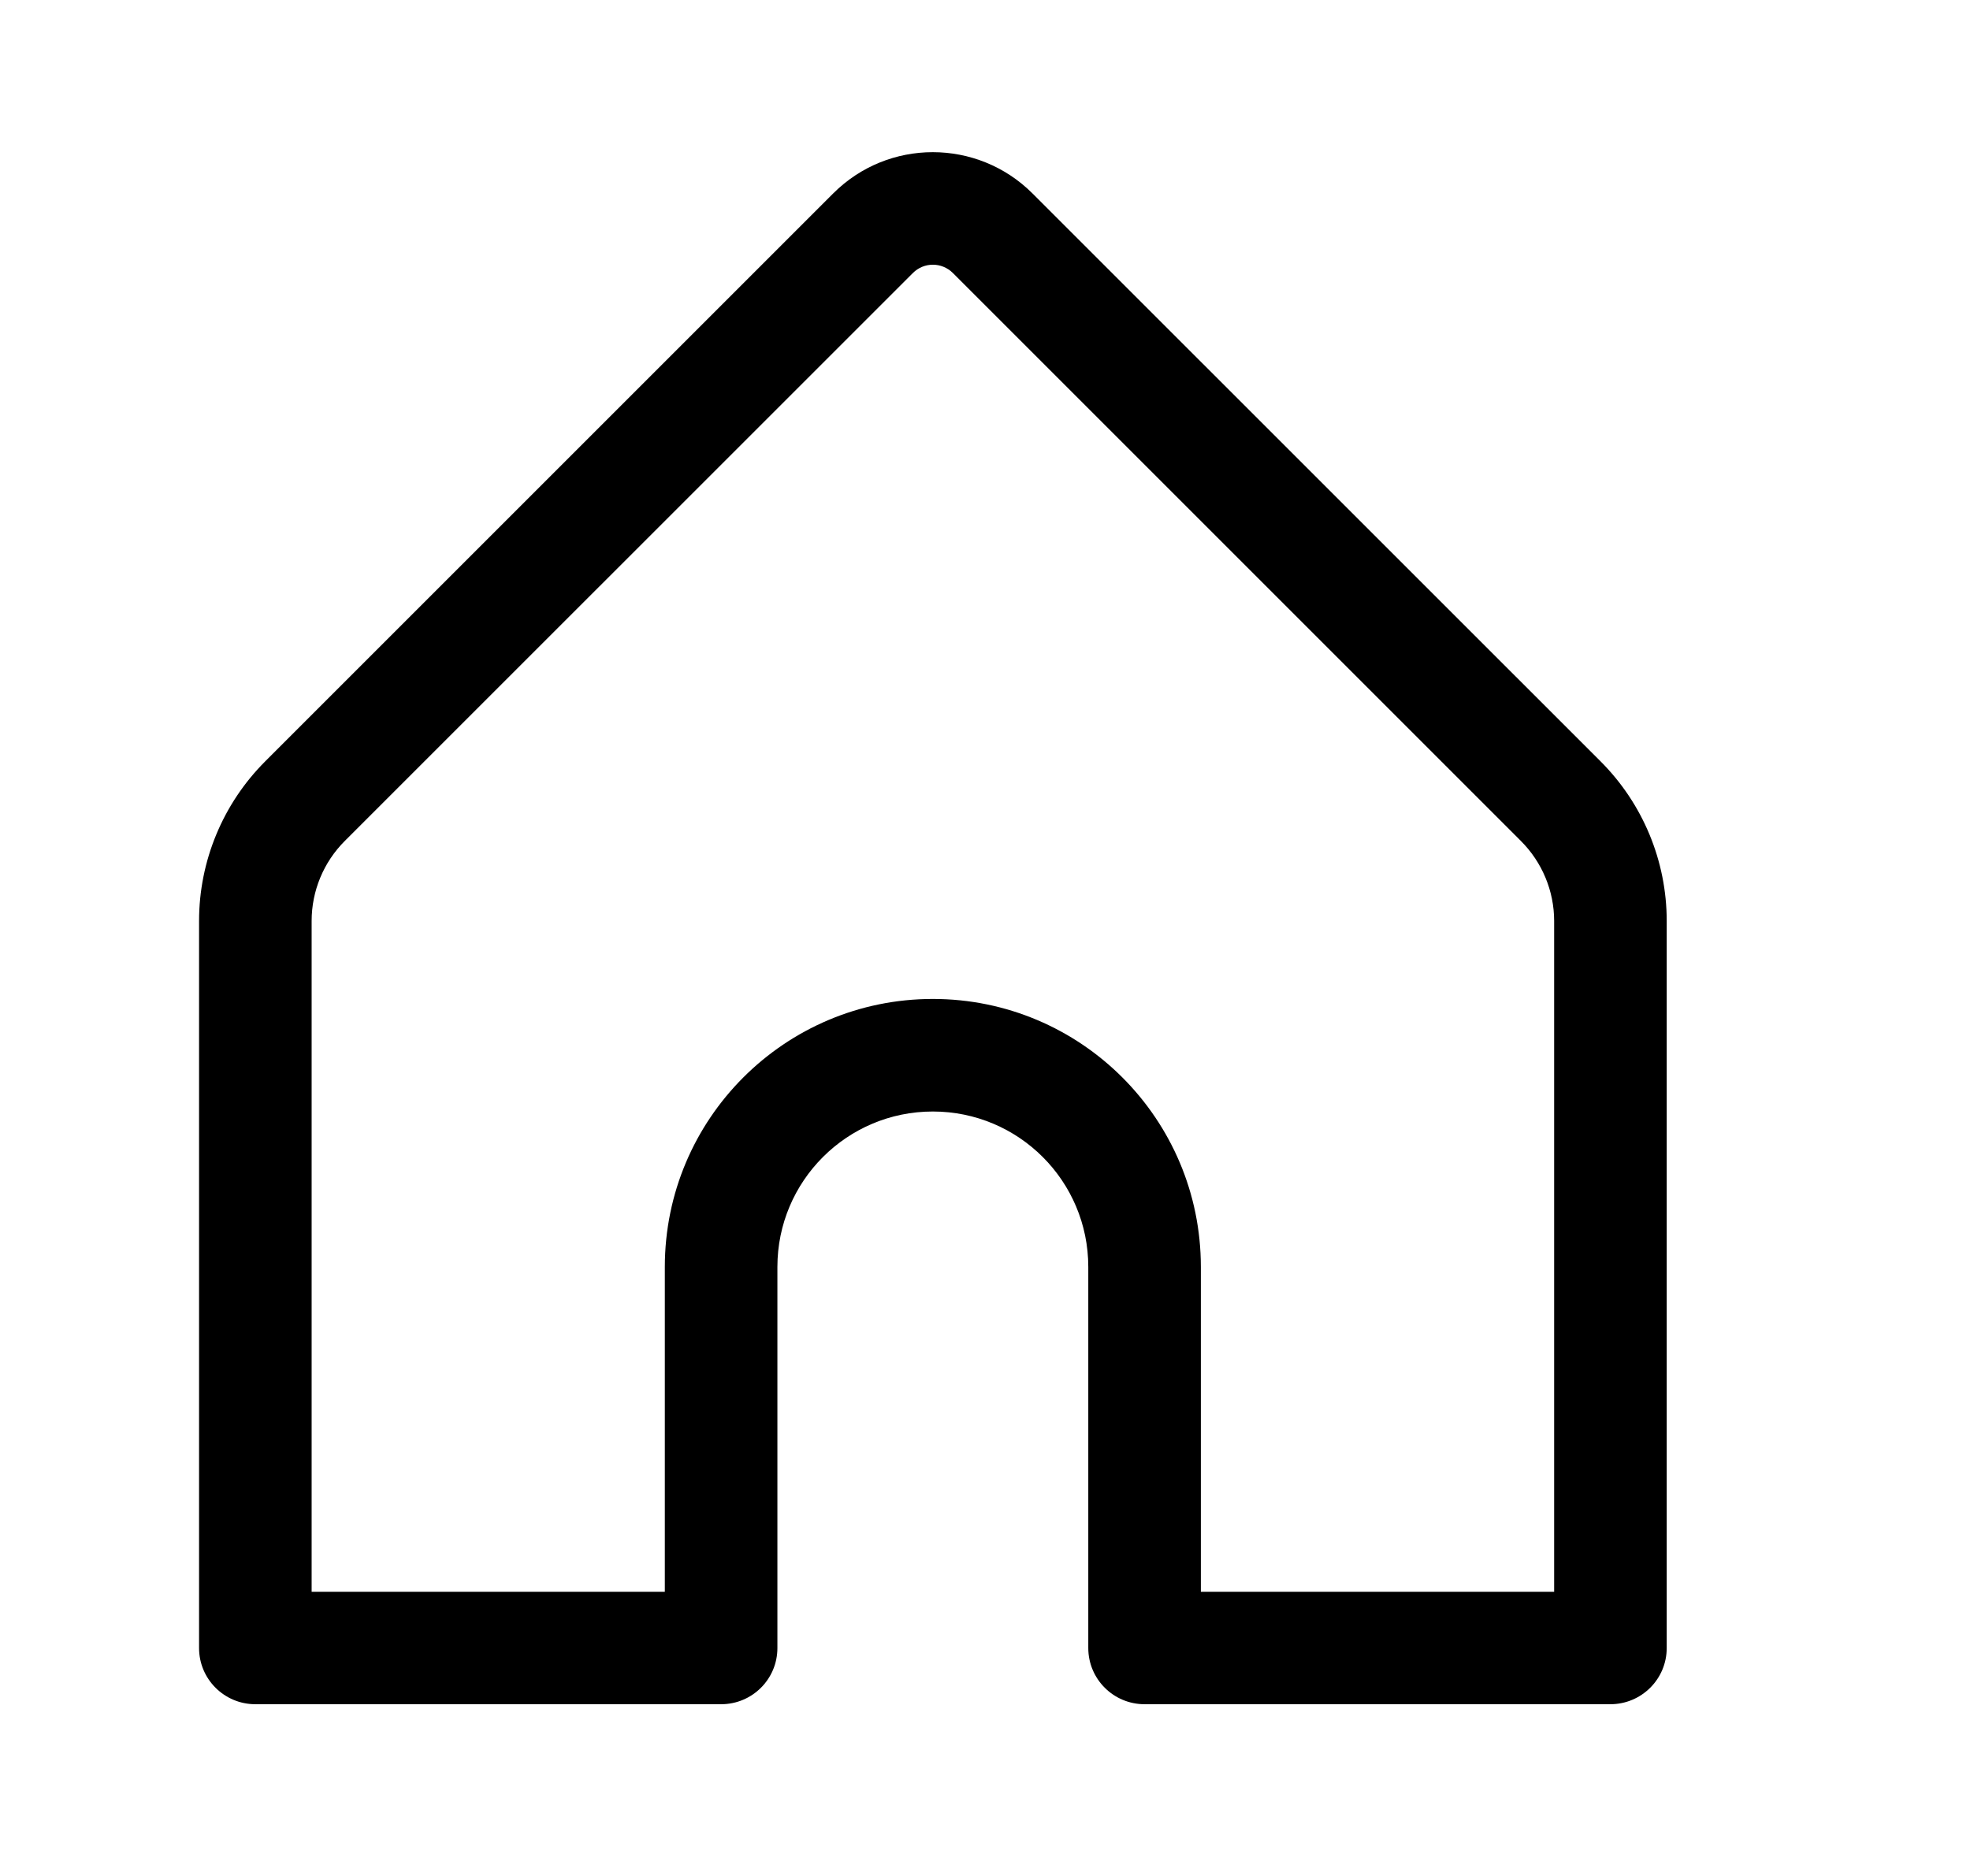 <svg width="21" height="20" viewBox="0 0 21 20" fill="none" xmlns="http://www.w3.org/2000/svg">
<path fill-rule="evenodd" clip-rule="evenodd" d="M8.881 2.063C9.468 1.475 10.42 1.476 11.007 2.063L17.062 8.117C17.513 8.568 17.767 9.18 17.767 9.818V17.57C17.767 17.901 17.498 18.169 17.166 18.169H12.201C11.87 18.169 11.601 17.901 11.601 17.57V13.507C11.601 12.592 10.86 11.85 9.944 11.85C9.029 11.85 8.287 12.592 8.287 13.507V17.57C8.287 17.901 8.019 18.169 7.687 18.169H2.722C2.391 18.169 2.122 17.901 2.122 17.57V9.818C2.122 9.18 2.376 8.568 2.827 8.117L8.881 2.063C8.881 2.063 8.881 2.063 8.881 2.063ZM10.158 2.911C10.039 2.792 9.848 2.793 9.731 2.911L3.675 8.966C3.449 9.192 3.322 9.499 3.322 9.818V16.97H7.087V13.507C7.087 11.929 8.366 10.65 9.944 10.65C11.522 10.65 12.801 11.929 12.801 13.507V16.97H16.567V9.818C16.567 9.499 16.439 9.192 16.213 8.966L10.158 2.911Z" fill="black"/>
</svg>
